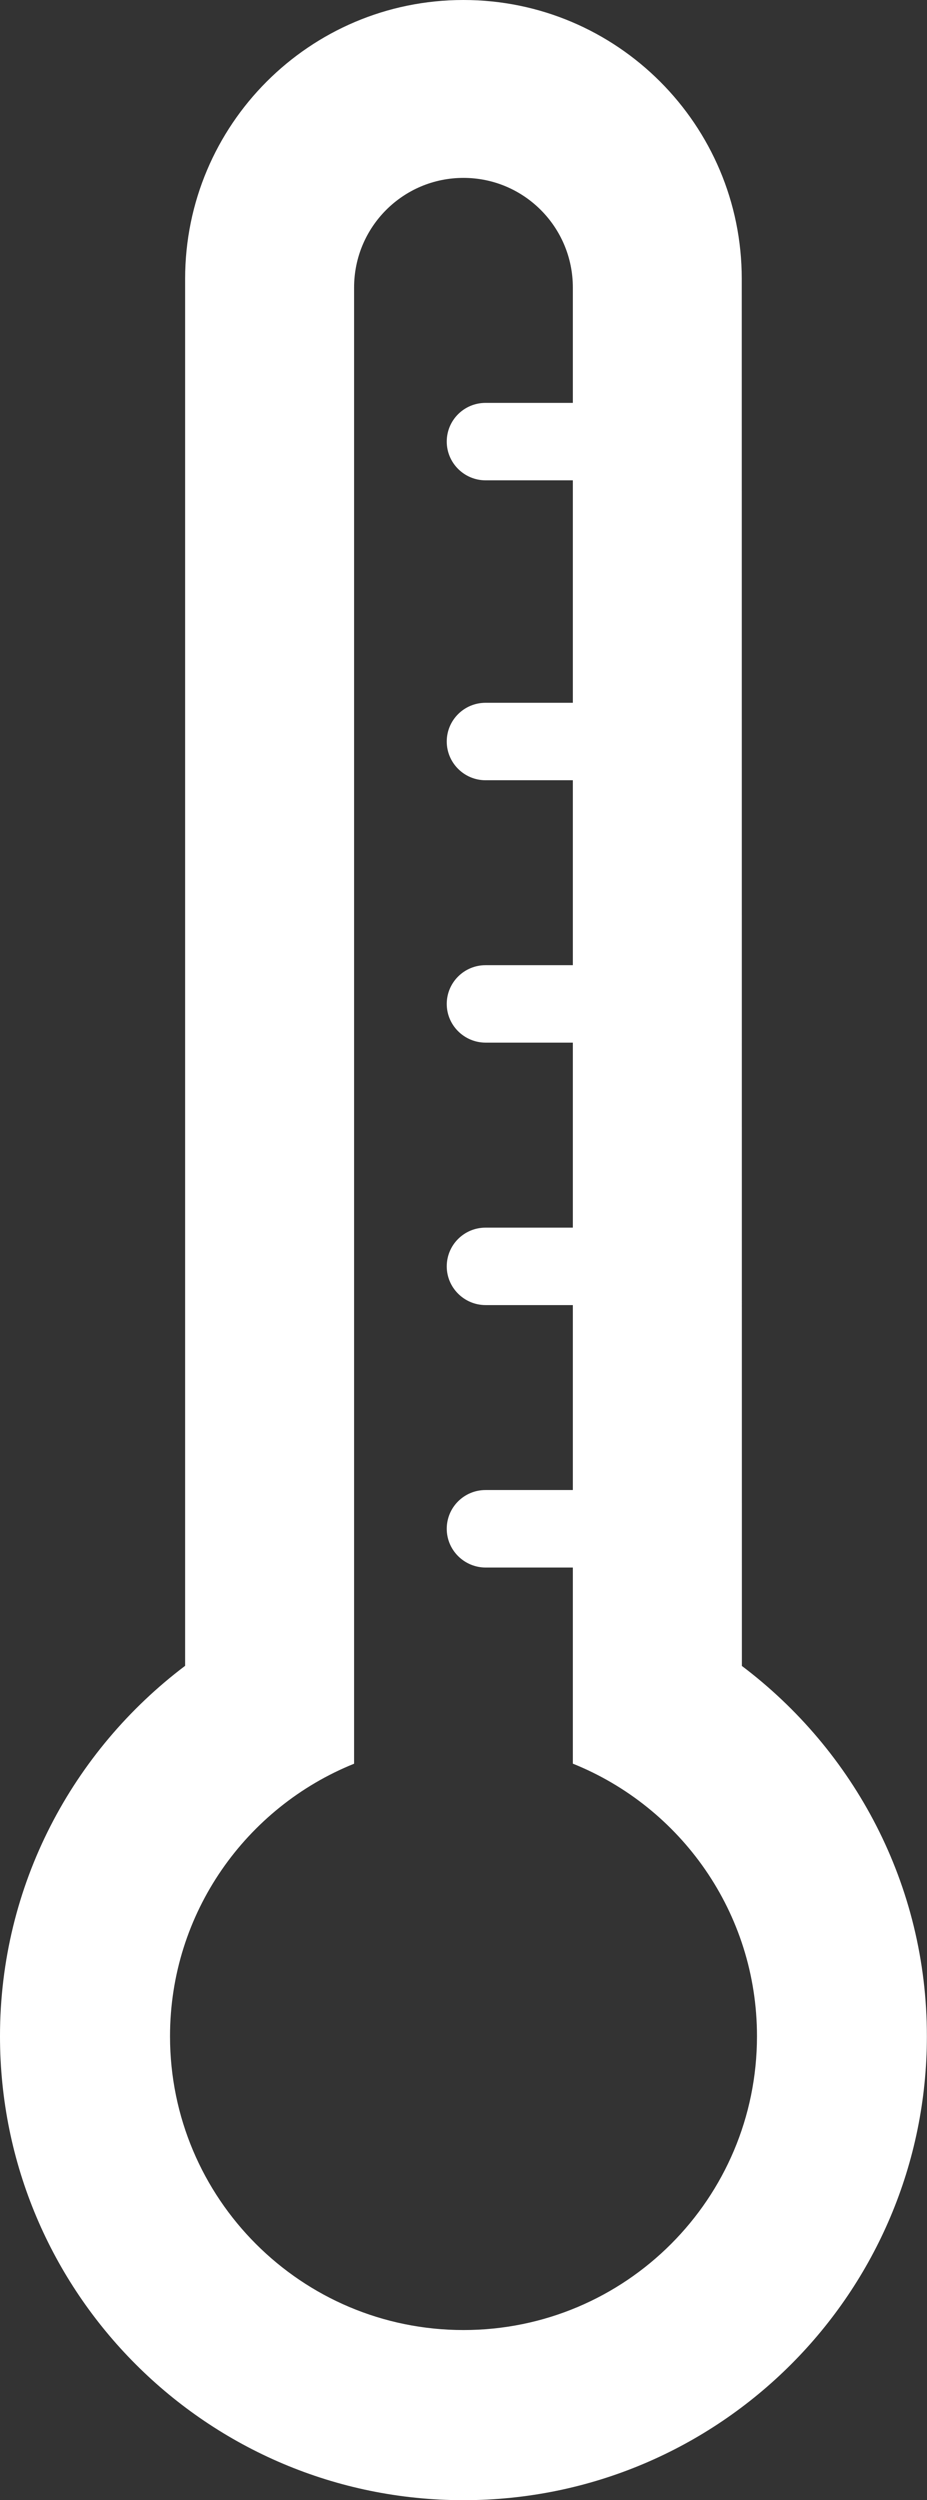<?xml version="1.0" encoding="iso-8859-1"?>
<!-- Generator: Adobe Illustrator 15.0.0, SVG Export Plug-In . SVG Version: 6.00 Build 0)  -->
<!DOCTYPE svg PUBLIC "-//W3C//DTD SVG 1.1//EN" "http://www.w3.org/Graphics/SVG/1.1/DTD/svg11.dtd">
<svg version="1.1" id="Layer_1" xmlns="http://www.w3.org/2000/svg" xmlns:xlink="http://www.w3.org/1999/xlink" x="0px" y="0px"
	 width="14.967px" height="40.324px" viewBox="0 0 14.967 40.324" style="enable-background:new 0 0 14.967 40.324;"
	 xml:space="preserve">
<rect x="0" y="0" width="14.967" height="40.324" fill="#333333" stroke="none"/>
<path id="_x35_1" style="fill:#ffffff;" d="M11.978,26.869L11.976,4.496C11.976,2.014,9.962,0,7.482,0C5,0,2.989,2.014,2.989,4.496
	v22.371C1.178,28.234,0,30.397,0,32.841c0,4.134,3.349,7.483,7.483,7.483c4.132,0,7.482-3.35,7.482-7.483
	C14.966,30.397,13.788,28.234,11.978,26.869z M7.484,37.58c-2.618,0-4.739-2.121-4.739-4.738c0-1.992,1.231-3.695,2.972-4.396V4.637
	c0-0.977,0.79-1.768,1.766-1.768c0.975,0,1.766,0.791,1.766,1.768v1.861h-1.41c-0.346,0-0.626,0.279-0.626,0.624
	c0,0.344,0.281,0.624,0.626,0.625h1.41v3.588h-1.41c-0.346,0-0.626,0.28-0.626,0.624s0.281,0.625,0.626,0.625h1.41v2.983h-1.41
	c-0.346,0-0.626,0.28-0.626,0.625c0,0.343,0.281,0.623,0.626,0.624h1.41v2.984h-1.41c-0.346,0-0.626,0.279-0.626,0.625
	c0,0.343,0.281,0.623,0.626,0.624h1.41v2.983h-1.41c-0.346,0-0.626,0.279-0.626,0.625c0,0.344,0.281,0.623,0.626,0.625h1.41v3.163
	c1.742,0.7,2.973,2.403,2.973,4.396C12.222,35.459,10.101,37.58,7.484,37.58z"/>
</svg>
